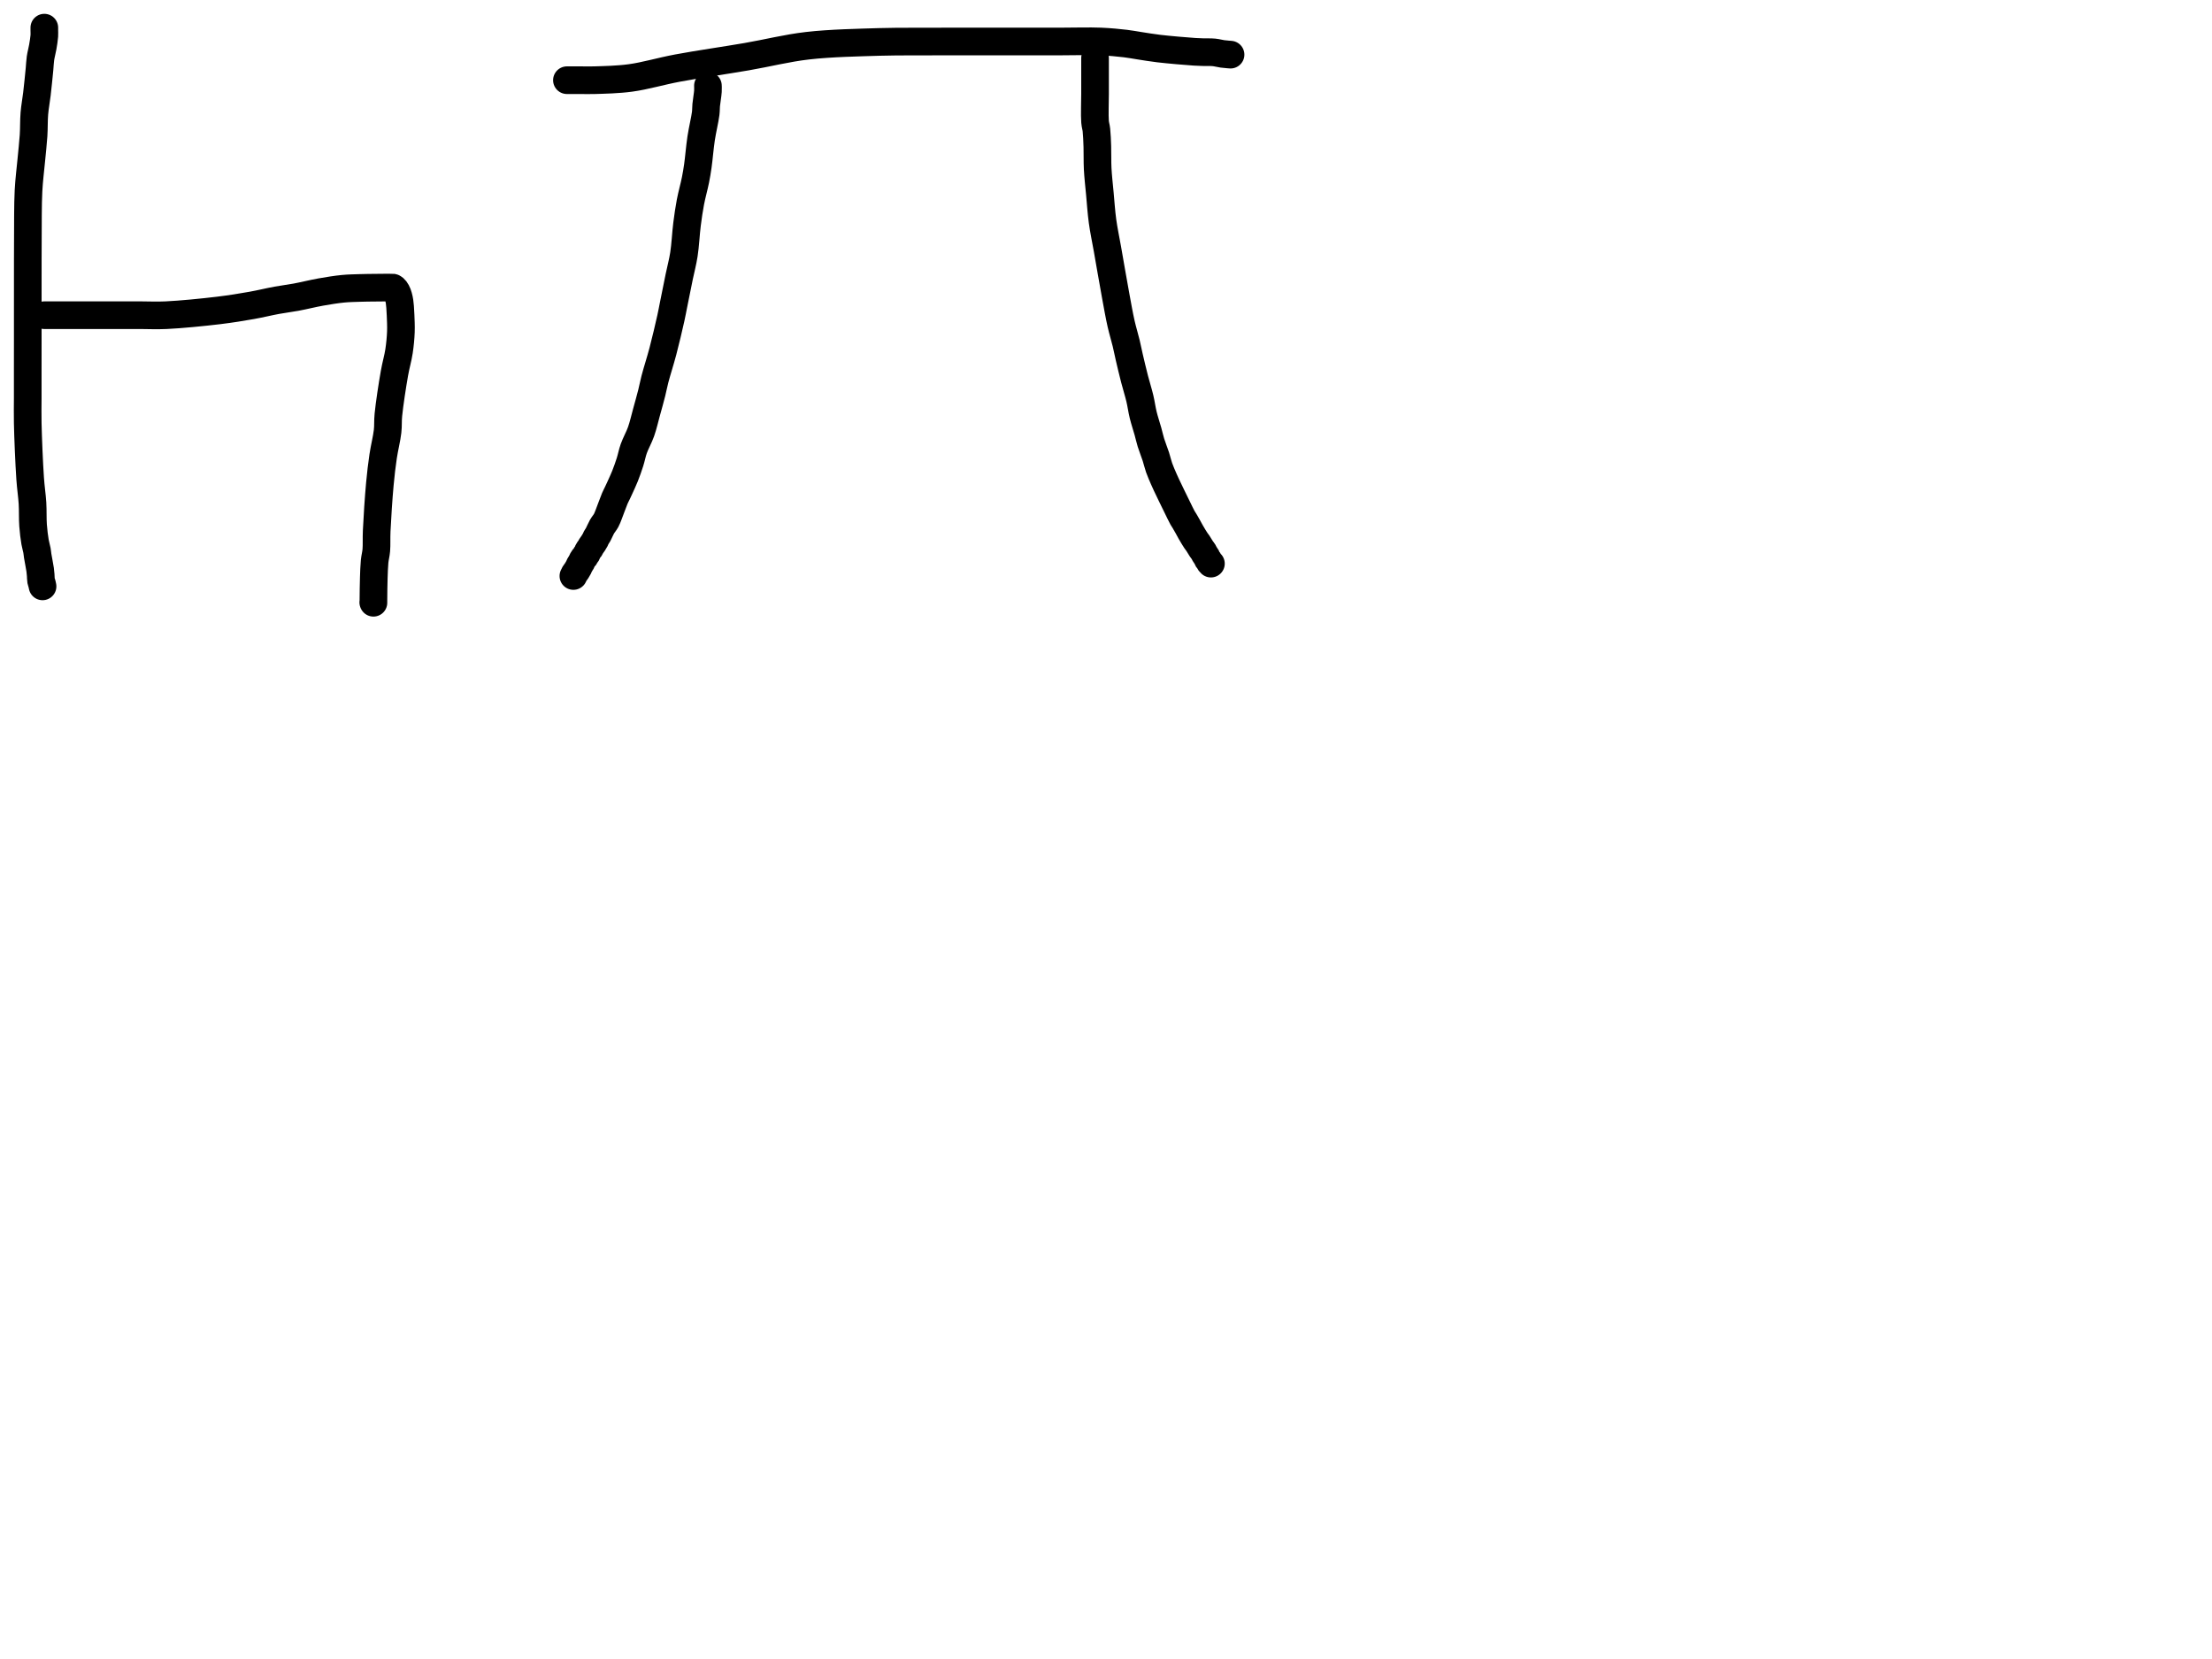 <?xml version="1.0" encoding="utf-8"?>
<!-- Generator: SketchAPI 2022.10.18.0 https://api.sketch.io -->
<svg version="1.1" xmlns="http://www.w3.org/2000/svg" xmlns:xlink="http://www.w3.org/1999/xlink" xmlns:sketchjs="https://sketch.io/dtd/" sketchjs:metadata="eyJuYW1lIjoiRHJhd2luZy5za2V0Y2hwYWQiLCJzdXJmYWNlIjp7ImlzUGFpbnQiOnRydWUsIm1ldGhvZCI6ImZpbGwiLCJibGVuZCI6Im5vcm1hbCIsImVuYWJsZWQiOnRydWUsIm9wYWNpdHkiOjEsInR5cGUiOiJjb2xvciIsImNvbG9yIjoiI2ZmZmZmZiIsImlzRmlsbCI6dHJ1ZX0sImNsaXBQYXRoIjp7ImVuYWJsZWQiOnRydWUsInN0eWxlIjp7InN0cm9rZVN0eWxlIjoiYmxhY2siLCJsaW5lV2lkdGgiOjF9fSwiZGVzY3JpcHRpb24iOiJNYWRlIHdpdGggU2tldGNocGFkIiwibWV0YWRhdGEiOnt9LCJleHBvcnREUEkiOjcyLCJleHBvcnRGb3JtYXQiOiJwbmciLCJleHBvcnRRdWFsaXR5IjowLjk1LCJ1bml0cyI6InB4Iiwid2lkdGgiOjE0NTQsImhlaWdodCI6ODMzLCJwYWdlcyI6W3sid2lkdGgiOjE0NTQsImhlaWdodCI6ODMzfV0sInV1aWQiOiI2ODU4MTcxYS1lNWM3LTQxZGItODBiZi04NTA3ZWQwNGUyZTUifQ==" width="800" height="600" viewBox="0 0 800 600">
<path style="fill: none; stroke: #000000; mix-blend-mode: source-over; stroke-dasharray: none; stroke-dashoffset: 0; stroke-linecap: round; stroke-linejoin: round; stroke-miterlimit: 4; stroke-opacity: 1; stroke-width: 10;" sketchjs:tool="pencil" d="M6.03 0 C6.03 0 6.03 0 6.03 0 6.03 0 6.03 0.609 6.03 1 6.03 1.552 6.085 2.22 6.03 3 5.952 4.113 5.691 5.69 5.46 7.03 5.228 8.377 4.835 9.718 4.64 11.06 4.448 12.378 4.443 13.426 4.29 15.01 4.059 17.404 3.681 21.207 3.35 24.02 3.057 26.505 2.632 28.613 2.43 31.03 2.215 33.597 2.316 36.264 2.14 39 1.953 41.914 1.599 44.857 1.31 48.01 0.991 51.494 0.522 54.942 0.31 59.01 0.047 64.056 0.12 71.391 0.08 76 0.053 79.163 0.057 80.673 0.05 84 0.038 89.517 0.041 100.711 0.04 106 0.039 108.984 0.041 110.404 0.04 113 0.039 116.254 0.032 120.421 0.03 124 0.028 127.413 0.03 130.754 0.03 134 0.03 137.079 -0.048 139.41 0.03 143 0.146 148.354 0.531 157.649 0.9 163 1.148 166.598 1.574 169.094 1.75 172.01 1.915 174.75 1.78 177.529 1.96 180 2.117 182.152 2.393 184.357 2.68 186.02 2.886 187.214 3.207 188.162 3.37 189.07 3.499 189.792 3.506 190.227 3.63 191.03 3.83 192.319 4.34 194.758 4.52 196.05 4.632 196.855 4.665 197.361 4.72 198.02 4.775 198.681 4.749 199.448 4.85 200.01 4.927 200.439 5.088 200.763 5.18 201.12 5.265 201.447 5.39 202.07 5.39 202.07 5.39 202.07 5.39 202.07 5.39 202.07 5.39 202.07 5.39 202.07 5.39 202.07 5.39 202.07 5.39 202.07 5.39 202.07 " transform="matrix(1.0,0.0,0.0,1.0,10.0,10.0)"/>
<path style="fill: none; stroke: #000000; mix-blend-mode: source-over; stroke-dasharray: none; stroke-dashoffset: 0; stroke-linecap: round; stroke-linejoin: round; stroke-miterlimit: 4; stroke-opacity: 1; stroke-width: 10;" sketchjs:tool="pencil" d="M0 10 C0 10 0 10 0 10 0 10 0 10 0 10 0 10 0.609 10 1 10 1.552 10 2.155 10 3 10 4.464 10 7.091 10 9 10 10.743 10 12.009 10 14 10 16.953 10 22.241 10 25 10 26.664 10 27.532 10 29 10 30.798 10 32.798 10 35 10 37.697 10 40.45 10.16 44 10 49.17 9.767 57.405 8.96 63.01 8.28 67.483 7.738 71.317 7.111 75.03 6.45 78.263 5.875 81.239 5.126 84.06 4.61 86.531 4.158 88.57 3.936 91.04 3.48 93.86 2.96 97.139 2.127 100.06 1.61 102.792 1.127 105.559 0.681 108.03 0.44 110.158 0.233 112.349 0.209 114 0.15 115.17 0.108 115.928 0.098 117 0.08 118.238 0.059 119.895 0.051 121 0.04 121.781 0.032 122.448 0.023 123 0.02 123.391 0.018 123.667 0.02 124 0.02 124.333 0.02 124.667 0.022 125 0.02 125.333 0.018 125.815 -0.019 126 0.01 126.073 0.022 126.091 0.031 126.15 0.06 126.249 0.109 126.397 0.204 126.52 0.31 126.67 0.439 126.83 0.617 126.97 0.8 127.122 1 127.261 1.232 127.39 1.47 127.526 1.721 127.651 1.993 127.76 2.27 127.872 2.556 127.964 2.858 128.05 3.16 128.137 3.465 128.212 3.777 128.28 4.09 128.349 4.406 128.404 4.672 128.46 5.05 128.539 5.589 128.611 6.294 128.67 7.02 128.743 7.912 128.796 8.841 128.84 10.01 128.902 11.665 129.03 13.935 128.95 16.01 128.863 18.258 128.644 20.613 128.28 23.02 127.887 25.621 127.158 27.964 126.61 31.07 125.867 35.283 124.805 42.17 124.43 46.04 124.194 48.473 124.387 49.823 124.14 52.01 123.834 54.721 122.988 57.955 122.53 61.05 122.051 64.288 121.7 67.259 121.35 71.03 120.894 75.937 120.394 83.582 120.2 88.01 120.075 90.85 120.231 93.002 120.06 95.01 119.929 96.542 119.599 97.561 119.45 99.04 119.27 100.831 119.215 103.218 119.15 105.01 119.097 106.476 119.078 107.905 119.06 109.01 119.047 109.791 119.046 110.459 119.04 111.01 119.036 111.397 119.033 111.669 119.03 112 119.027 112.332 119.022 112.667 119.02 113 119.018 113.333 119.02 114 119.02 114 119.02 114 119.02 114 119.02 114 119.02 114 119.02 114 119.02 114 119.02 114 119.02 114 119.02 114 119.02 114 119.02 114 119.02 114 119.02 114 119.02 114 119.02 114 119.02 114 119.02 114 119.02 114 119.02 114 118.96 113.85 118.96 113.85 " transform="matrix(1.0,0.0,0.0,1.0,16.035,103.995)"/>
<path style="fill: none; stroke: #000000; mix-blend-mode: source-over; stroke-dasharray: none; stroke-dashoffset: 0; stroke-linecap: round; stroke-linejoin: round; stroke-miterlimit: 4; stroke-opacity: 1; stroke-width: 10;" sketchjs:tool="pencil" d="M0 14.08 C0 14.08 0 14.08 0 14.08 0 14.08 3.333 14.08 5 14.08 6.667 14.08 7.944 14.145 10 14.08 13.32 13.975 18.404 13.884 23.01 13.26 28.334 12.539 33.822 10.857 40.06 9.69 47.58 8.283 56.982 6.959 65.04 5.57 72.614 4.264 79.382 2.499 87.05 1.61 95.315 0.652 105.996 0.463 113 0.24 117.76 0.089 120.542 0.138 125 0.11 130.609 0.075 137.508 0.085 144 0.08 150.825 0.075 158.707 0.08 165 0.08 170.138 0.08 174.333 0.08 179 0.08 183.667 0.08 188.849 -0.092 193 0.08 196.336 0.219 199.446 0.525 202.01 0.83 203.934 1.059 205.225 1.336 207.04 1.61 209.178 1.933 211.337 2.32 214.03 2.64 217.687 3.074 224.202 3.623 227.01 3.81 228.355 3.9 228.931 3.906 230 3.94 231.236 3.979 232.761 3.899 234 4.02 235.09 4.127 236.142 4.434 237.05 4.56 237.776 4.661 238.475 4.71 239.02 4.76 239.406 4.795 240.01 4.84 240.01 4.84 " transform="matrix(1.0,0.0,0.0,1.0,205.035,14.923)"/>
<path style="fill: none; stroke: #000000; mix-blend-mode: source-over; stroke-dasharray: none; stroke-dashoffset: 0; stroke-linecap: round; stroke-linejoin: round; stroke-miterlimit: 4; stroke-opacity: 1; stroke-width: 10;" sketchjs:tool="pencil" d="M48.66 0 C48.66 0 48.66 0 48.66 0 48.66 0 48.66 0 48.66 0 48.66 0 48.711 1.185 48.66 2 48.579 3.297 48.165 5.56 48.03 7.02 47.926 8.143 48.002 8.75 47.85 10.01 47.583 12.216 46.667 15.956 46.2 19.05 45.712 22.285 45.407 26.265 45.01 29.02 44.727 30.982 44.53 32.176 44.16 34.04 43.69 36.412 42.84 39.398 42.33 42.08 41.826 44.728 41.479 47.161 41.11 50.03 40.678 53.393 40.497 57.655 39.97 61.02 39.516 63.922 38.863 66.233 38.28 69.06 37.631 72.211 36.818 76.299 36.26 79.06 35.866 81.013 35.697 82.039 35.25 84.06 34.554 87.207 33.364 92.264 32.36 96.08 31.437 99.587 30.207 103.35 29.49 106.12 28.99 108.054 28.79 109.288 28.34 111.08 27.802 113.222 27.085 115.762 26.44 118.1 25.795 120.439 25.259 122.876 24.47 125.11 23.715 127.248 22.528 129.293 21.84 131.24 21.241 132.936 20.989 134.48 20.47 136.11 19.936 137.79 19.301 139.585 18.67 141.17 18.095 142.614 17.378 144.127 16.87 145.25 16.51 146.045 16.248 146.605 15.93 147.28 15.612 147.955 15.329 148.441 14.96 149.3 14.341 150.741 13.308 153.738 12.72 155.19 12.37 156.054 12.21 156.556 11.84 157.24 11.431 157.996 10.795 158.698 10.33 159.51 9.833 160.377 9.368 161.579 8.97 162.3 8.706 162.778 8.44 163.103 8.25 163.46 8.098 163.746 8.039 163.973 7.89 164.26 7.705 164.616 7.447 165.041 7.2 165.42 6.95 165.804 6.61 166.202 6.4 166.55 6.234 166.825 6.153 167.109 6.01 167.32 5.895 167.49 5.76 167.576 5.64 167.74 5.495 167.938 5.348 168.194 5.22 168.44 5.087 168.696 4.991 169.032 4.86 169.25 4.76 169.417 4.647 169.5 4.54 169.66 4.404 169.862 4.279 170.177 4.13 170.38 4.003 170.553 3.851 170.652 3.72 170.82 3.57 171.012 3.42 171.244 3.29 171.48 3.152 171.729 3.072 171.993 2.92 172.28 2.731 172.636 2.406 173.083 2.22 173.44 2.069 173.729 2.009 173.96 1.86 174.25 1.677 174.607 1.425 175.031 1.18 175.41 0.932 175.795 0.587 176.19 0.38 176.54 0.216 176.817 0 177.32 0 177.32 " transform="matrix(1.0,0.0,0.0,1.0,207.374,31.0)"/>
<path style="fill: none; stroke: #000000; mix-blend-mode: source-over; stroke-dasharray: none; stroke-dashoffset: 0; stroke-linecap: round; stroke-linejoin: round; stroke-miterlimit: 4; stroke-opacity: 1; stroke-width: 10;" sketchjs:tool="pencil" d="M0.09 0 C0.09 0 0.09 0 0.09 0 0.09 0 0.09 0 0.09 0 0.09 0 0.09 0 0.09 0 0.09 0 0.09 1.266 0.09 2 0.09 2.899 0.09 3.928 0.09 5 0.09 6.238 0.09 7.667 0.09 9 0.09 10.333 0.09 11.366 0.09 13 0.09 15.583 -0.103 20.636 0.09 23 0.197 24.312 0.46 24.854 0.59 26.04 0.771 27.691 0.845 29.867 0.92 32 1.007 34.47 0.899 37.257 1.04 40 1.19 42.917 1.546 45.929 1.83 49.01 2.13 52.257 2.346 55.682 2.8 59.01 3.257 62.362 3.902 65.265 4.57 69.05 5.439 73.975 6.66 81.133 7.57 86.05 8.27 89.829 8.822 93.026 9.51 96.06 10.091 98.623 10.823 100.953 11.34 103.1 11.772 104.896 12.011 106.219 12.44 108.07 12.986 110.425 13.716 113.502 14.38 116.08 15.005 118.504 15.765 120.856 16.3 123.11 16.788 125.167 17.015 127.078 17.5 129.06 17.995 131.081 18.747 133.309 19.25 135.12 19.656 136.583 19.879 137.702 20.31 139.1 20.802 140.697 21.577 142.579 22.09 144.17 22.539 145.563 22.787 146.802 23.25 148.12 23.731 149.489 24.453 151.103 24.94 152.23 25.285 153.028 25.492 153.471 25.86 154.26 26.381 155.378 27.14 156.949 27.79 158.29 28.44 159.632 29.1 160.973 29.76 162.31 30.42 163.646 31.231 165.385 31.75 166.31 32.038 166.822 32.216 167.031 32.48 167.47 32.816 168.029 33.227 168.752 33.59 169.4 33.954 170.049 34.244 170.638 34.66 171.36 35.188 172.277 36.022 173.675 36.53 174.44 36.844 174.914 37.053 175.132 37.34 175.56 37.703 176.102 38.147 176.908 38.51 177.45 38.797 177.878 39.109 178.225 39.32 178.57 39.486 178.841 39.55 179.055 39.71 179.33 39.912 179.679 40.263 180.125 40.46 180.48 40.618 180.765 40.694 181.064 40.83 181.28 40.936 181.448 41.058 181.529 41.17 181.69 41.309 181.89 41.429 182.199 41.58 182.4 41.71 182.573 42 182.84 42 182.84 " transform="matrix(1.0,0.0,0.0,1.0,395.948,21.0)"/>
</svg>
